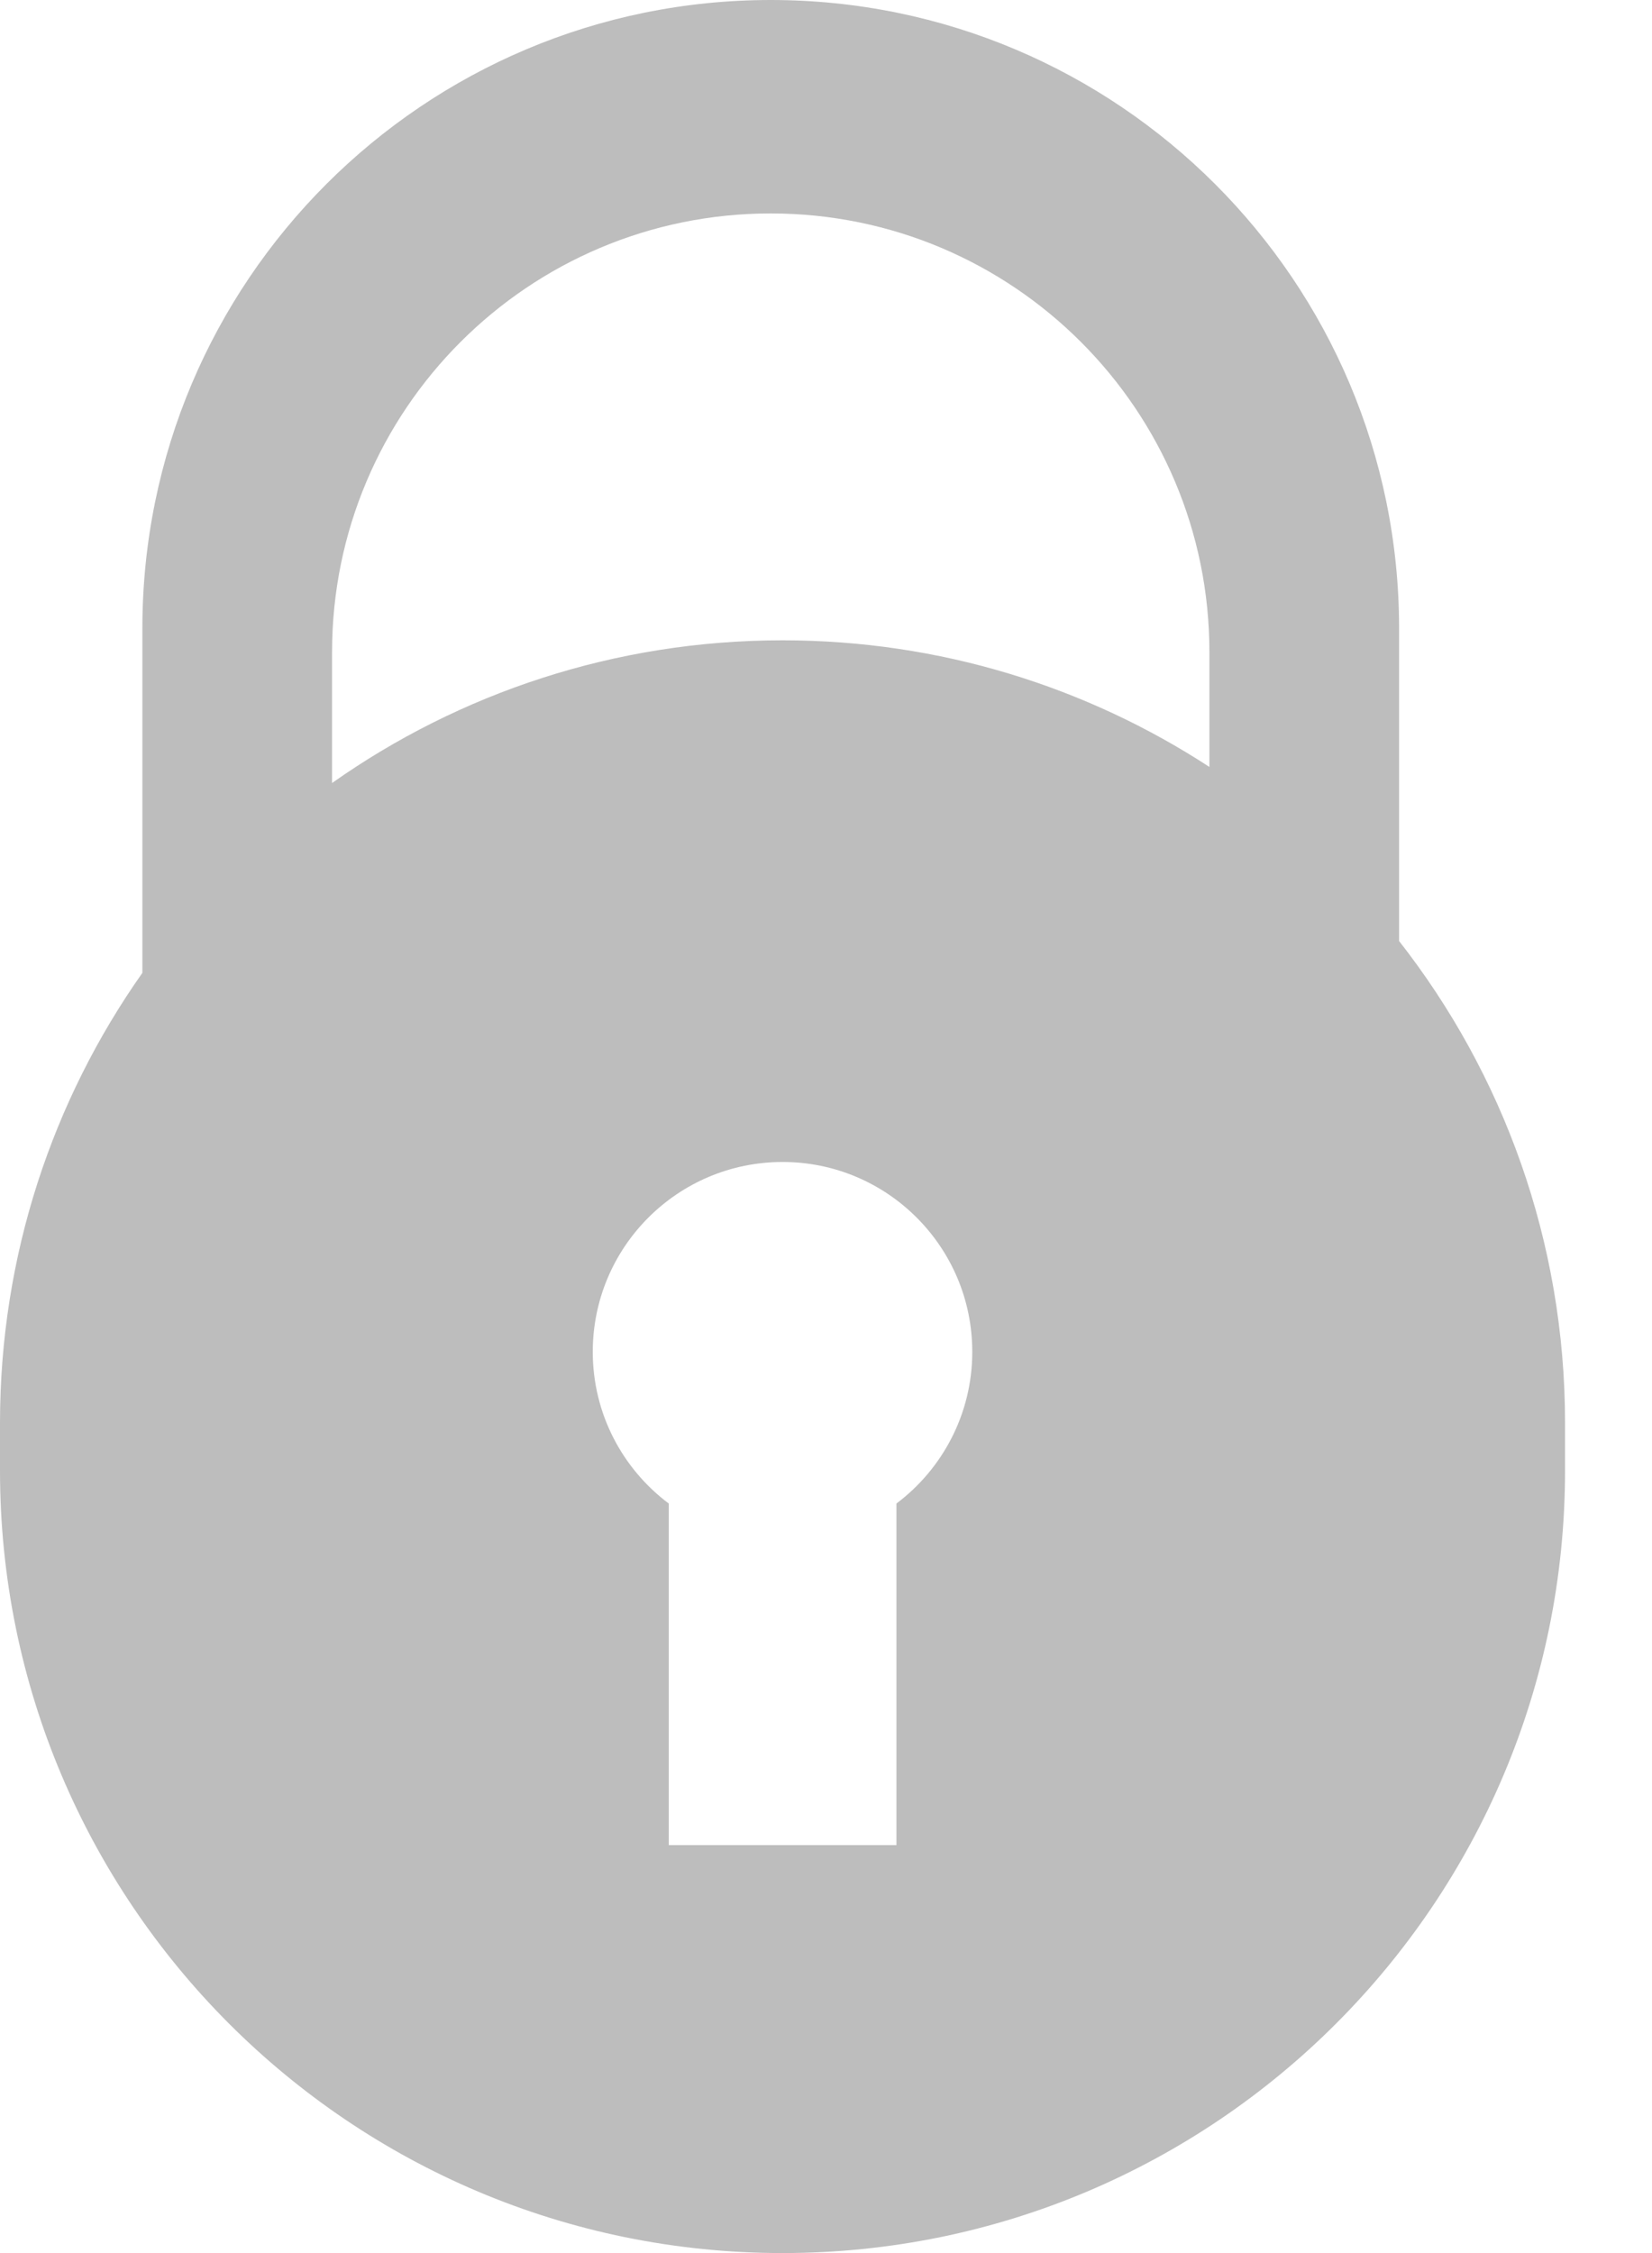 <svg width="11" height="15" viewBox="0 0 11 15" fill="none" xmlns="http://www.w3.org/2000/svg">
<path fill-rule="evenodd" clip-rule="evenodd" d="M0.948 4.184C0.948 1.873 2.821 0 5.132 0C7.443 0 9.316 1.873 9.316 4.184V6.265C10.008 7.149 10.421 8.263 10.421 9.474V9.79C10.421 12.667 8.088 15 5.211 15C2.333 15 0 12.667 0 9.79V9.474C0 8.358 0.351 7.324 0.948 6.477V4.184ZM8.053 5.106C7.235 4.573 6.259 4.263 5.211 4.263C4.094 4.263 3.059 4.615 2.211 5.213V4.342C2.211 2.729 3.519 1.421 5.132 1.421C6.745 1.421 8.053 2.729 8.053 4.342V5.106ZM5.969 10.01C6.275 9.78 6.474 9.413 6.474 9C6.474 8.302 5.908 7.736 5.211 7.736C4.513 7.736 3.947 8.302 3.947 9C3.947 9.413 4.146 9.78 4.453 10.01V12.284H5.969V10.01Z" fill="#BDBDBD"/>
</svg>
